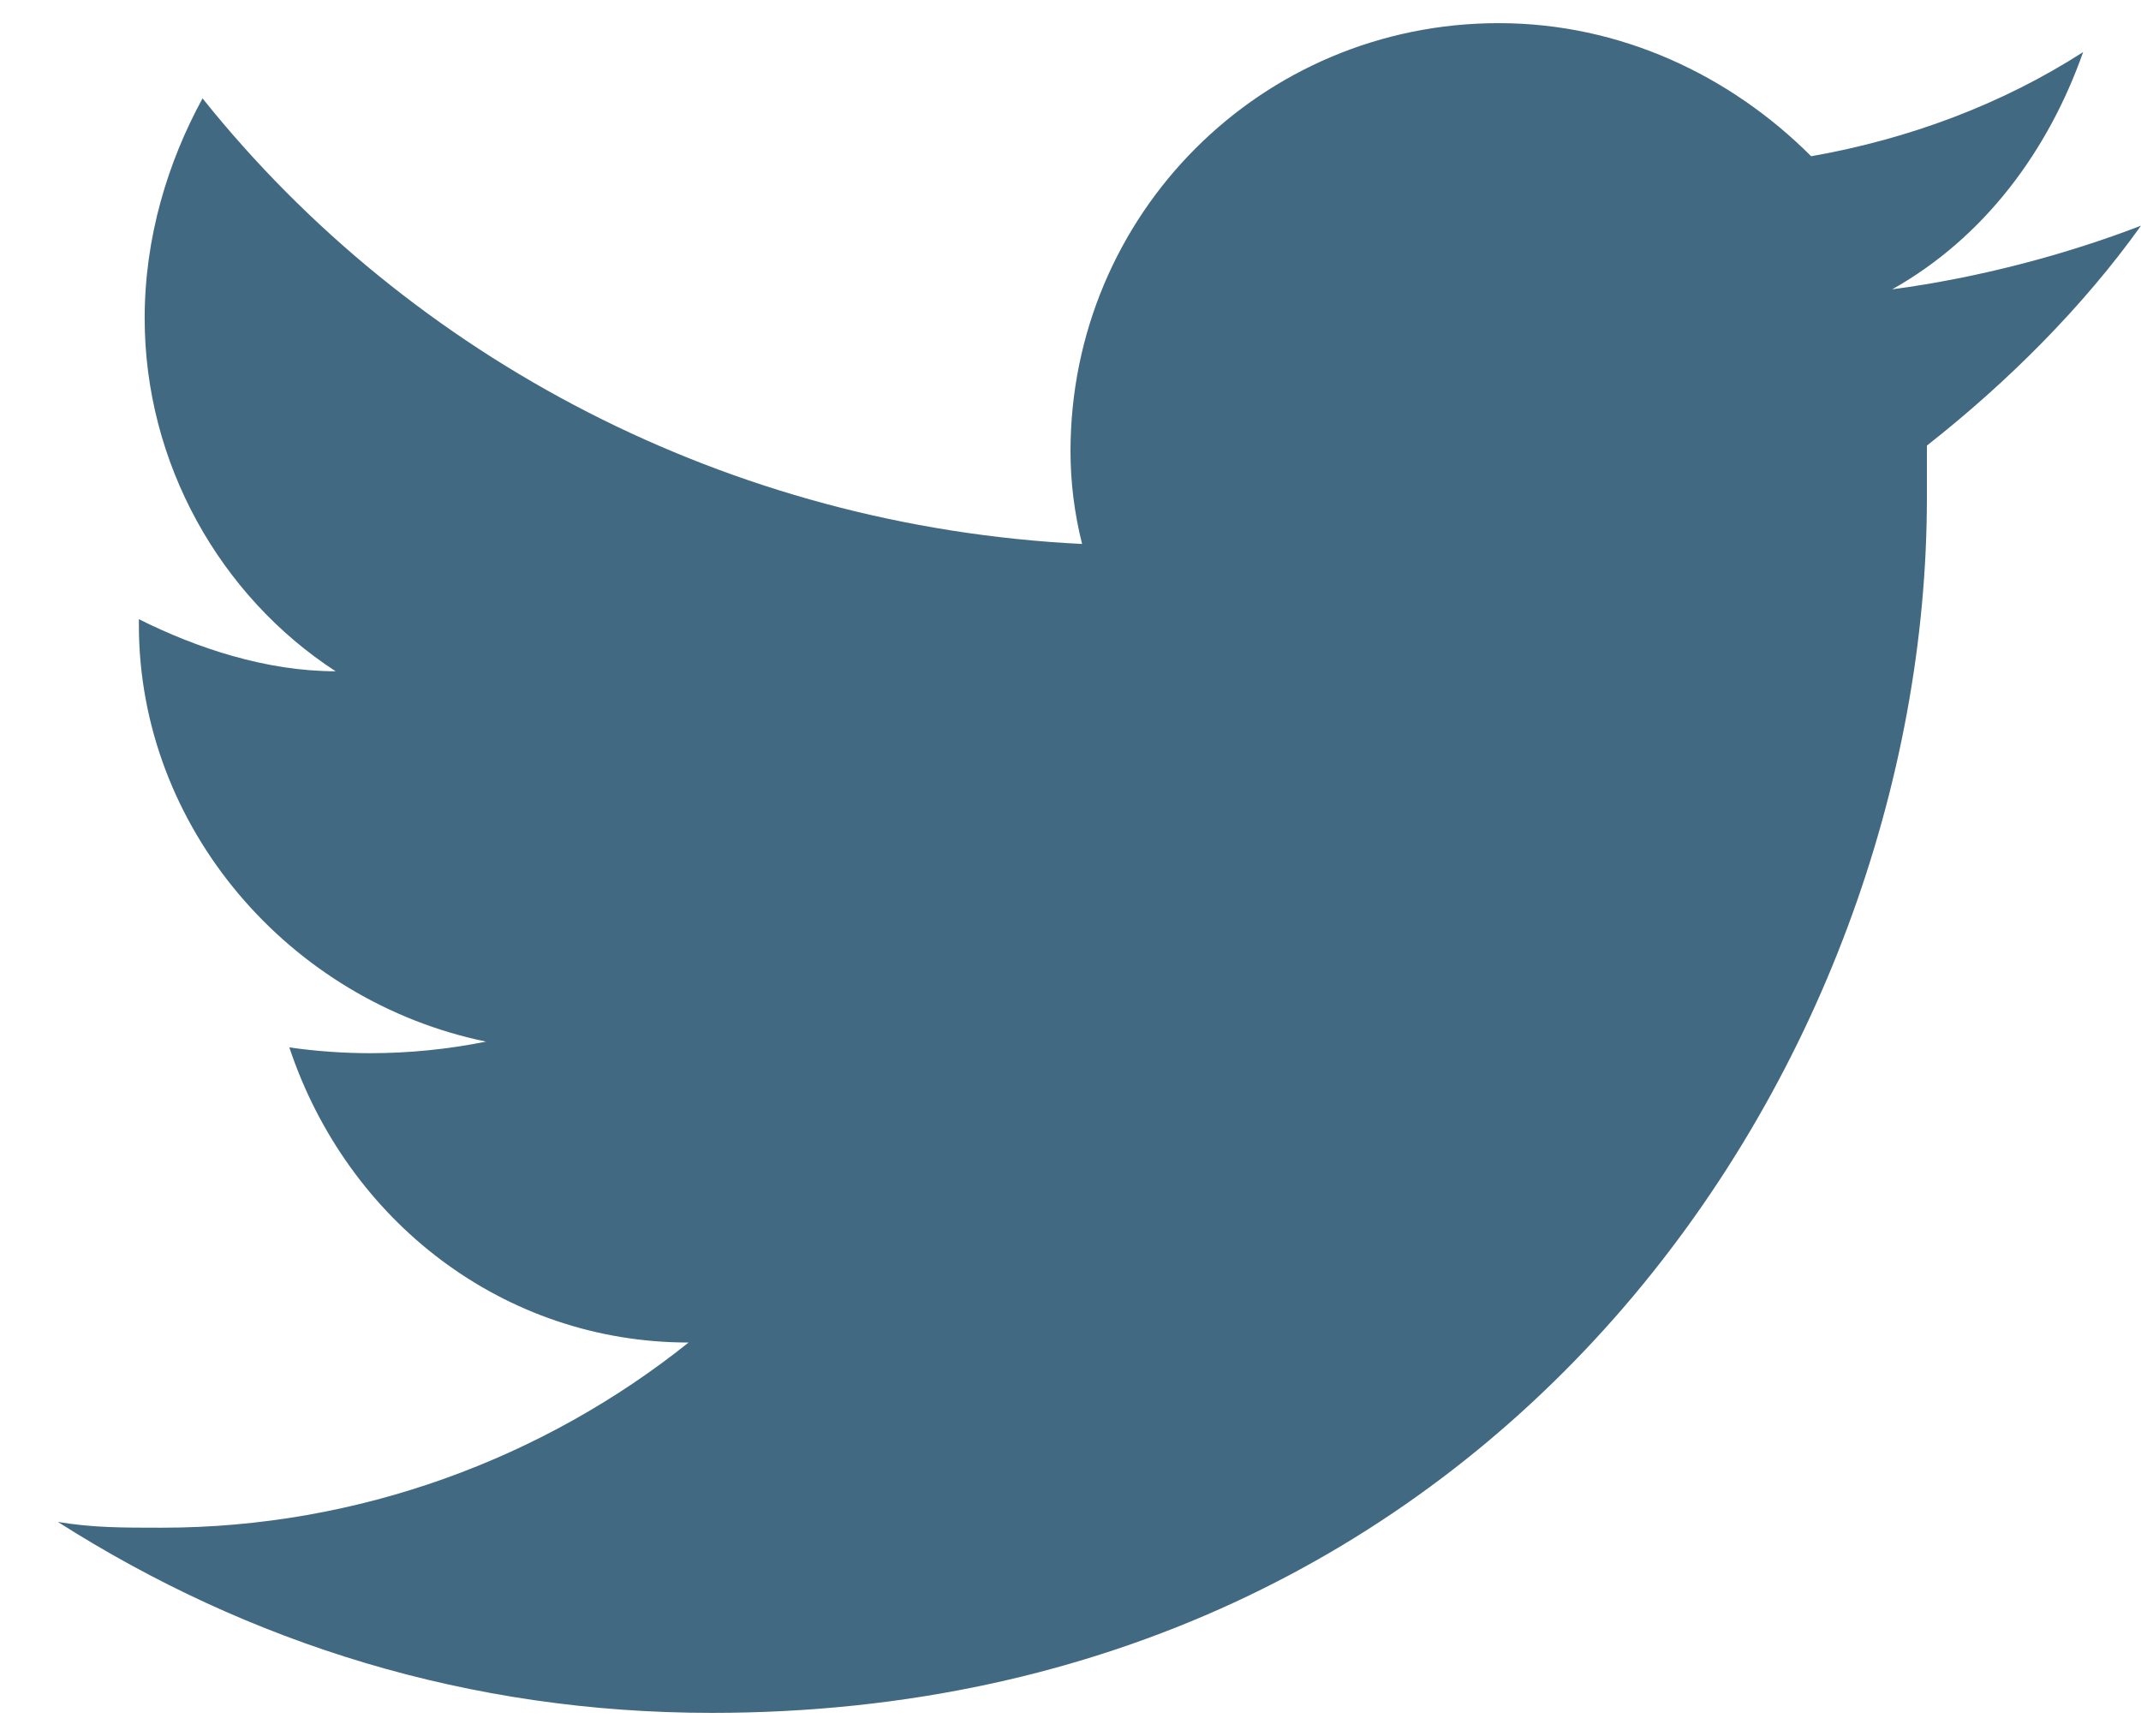 <svg version="1.2" xmlns="http://www.w3.org/2000/svg" viewBox="0 0 37 30" width="37" height="30"><defs><clipPath clipPathUnits="userSpaceOnUse" id="cp1"><path d="m-84-4504h1366v4751h-1366z"/></clipPath></defs><style>.A{fill:#426982}</style><g clip-path="url(#cp1)"><path class="A" d="m33.3 7.7q0 0.4 0 0.9c0 9.8-7.4 21-21 21c-4.2 0-8-1.2-11.3-3.3c0.6 0.1 1.1 0.1 1.8 0.1c3.4 0 6.6-1.2 9.1-3.2c-3.2 0-5.9-2.1-6.9-5.1q0.7 0.1 1.4 0.1q1 0 2-0.2c-3.4-0.7-6-3.7-6-7.2v-0.1c1 0.5 2.2 0.9 3.4 0.9c-2-1.3-3.3-3.6-3.3-6.1c0-1.4 0.4-2.7 1-3.8c3.6 4.5 9.1 7.4 15.2 7.7q-0.2-0.8-0.2-1.6c0-4.1 3.3-7.4 7.4-7.4c2.1 0 4 0.9 5.4 2.3c1.7-0.3 3.3-0.9 4.7-1.8c-0.6 1.7-1.7 3.2-3.3 4.1c1.5-0.2 3-0.6 4.3-1.1c-1 1.4-2.3 2.7-3.7 3.8z"/></g></svg>